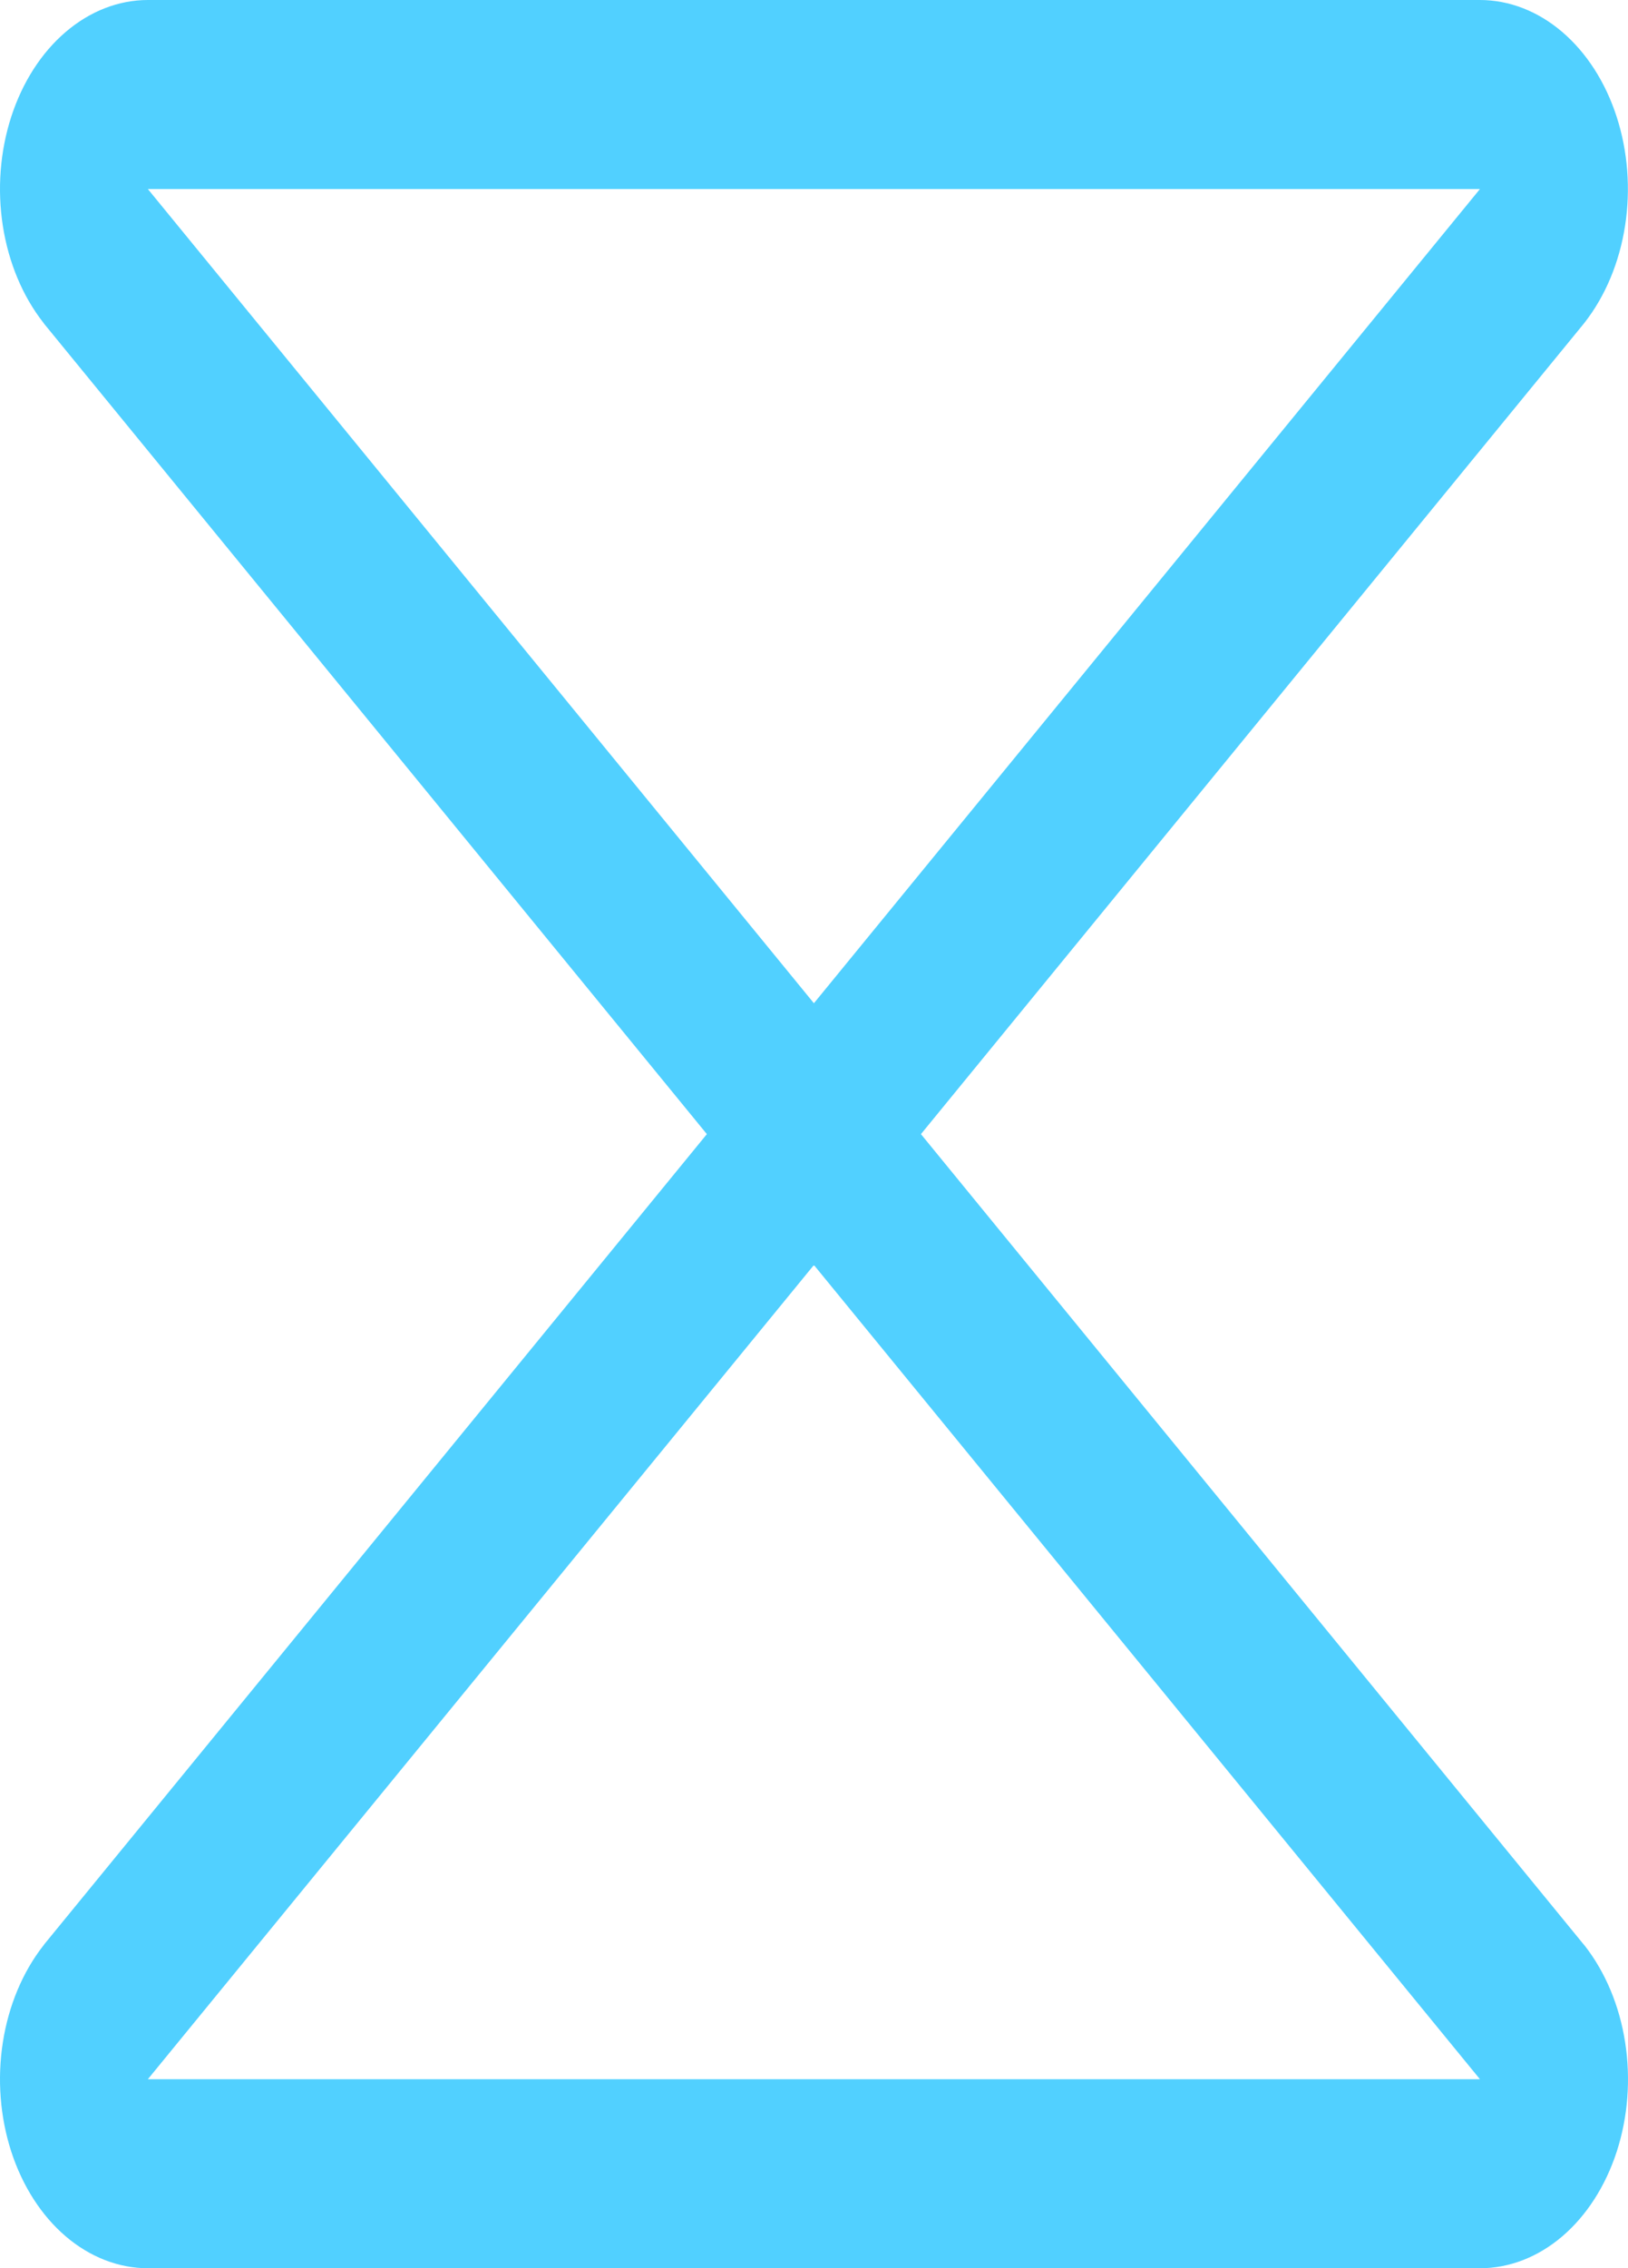 <svg width="51" height="71" viewBox="0 0 51 71" fill="none" xmlns="http://www.w3.org/2000/svg">
<path d="M49.602 60.853L28.85 35.5L49.602 10.147C49.614 10.13 49.627 10.114 49.64 10.099C50.288 9.272 50.729 8.218 50.908 7.07C51.087 5.923 50.995 4.734 50.644 3.653C50.294 2.572 49.7 1.648 48.937 0.998C48.175 0.348 47.279 0.001 46.362 0H4.632C3.715 0.001 2.82 0.349 2.058 1C1.296 1.65 0.703 2.574 0.352 3.655C0.002 4.735 -0.09 5.924 0.089 7.071C0.268 8.218 0.709 9.272 1.357 10.099L1.392 10.147L22.144 35.5L1.392 60.853L1.357 60.901C0.709 61.728 0.268 62.782 0.089 63.929C-0.09 65.076 0.002 66.265 0.352 67.346C0.703 68.426 1.296 69.35 2.058 70.001C2.82 70.651 3.715 70.999 4.632 71H46.362C47.279 71 48.176 70.653 48.938 70.004C49.701 69.354 50.295 68.43 50.647 67.349C50.998 66.268 51.09 65.078 50.911 63.931C50.733 62.783 50.291 61.729 49.643 60.901C49.629 60.886 49.615 60.87 49.602 60.853ZM46.362 5.917L25.497 31.403L4.632 5.917H46.362ZM4.632 65.083L25.497 39.597L46.362 65.083H4.632Z" fill="#51D0FF"/>
</svg>
